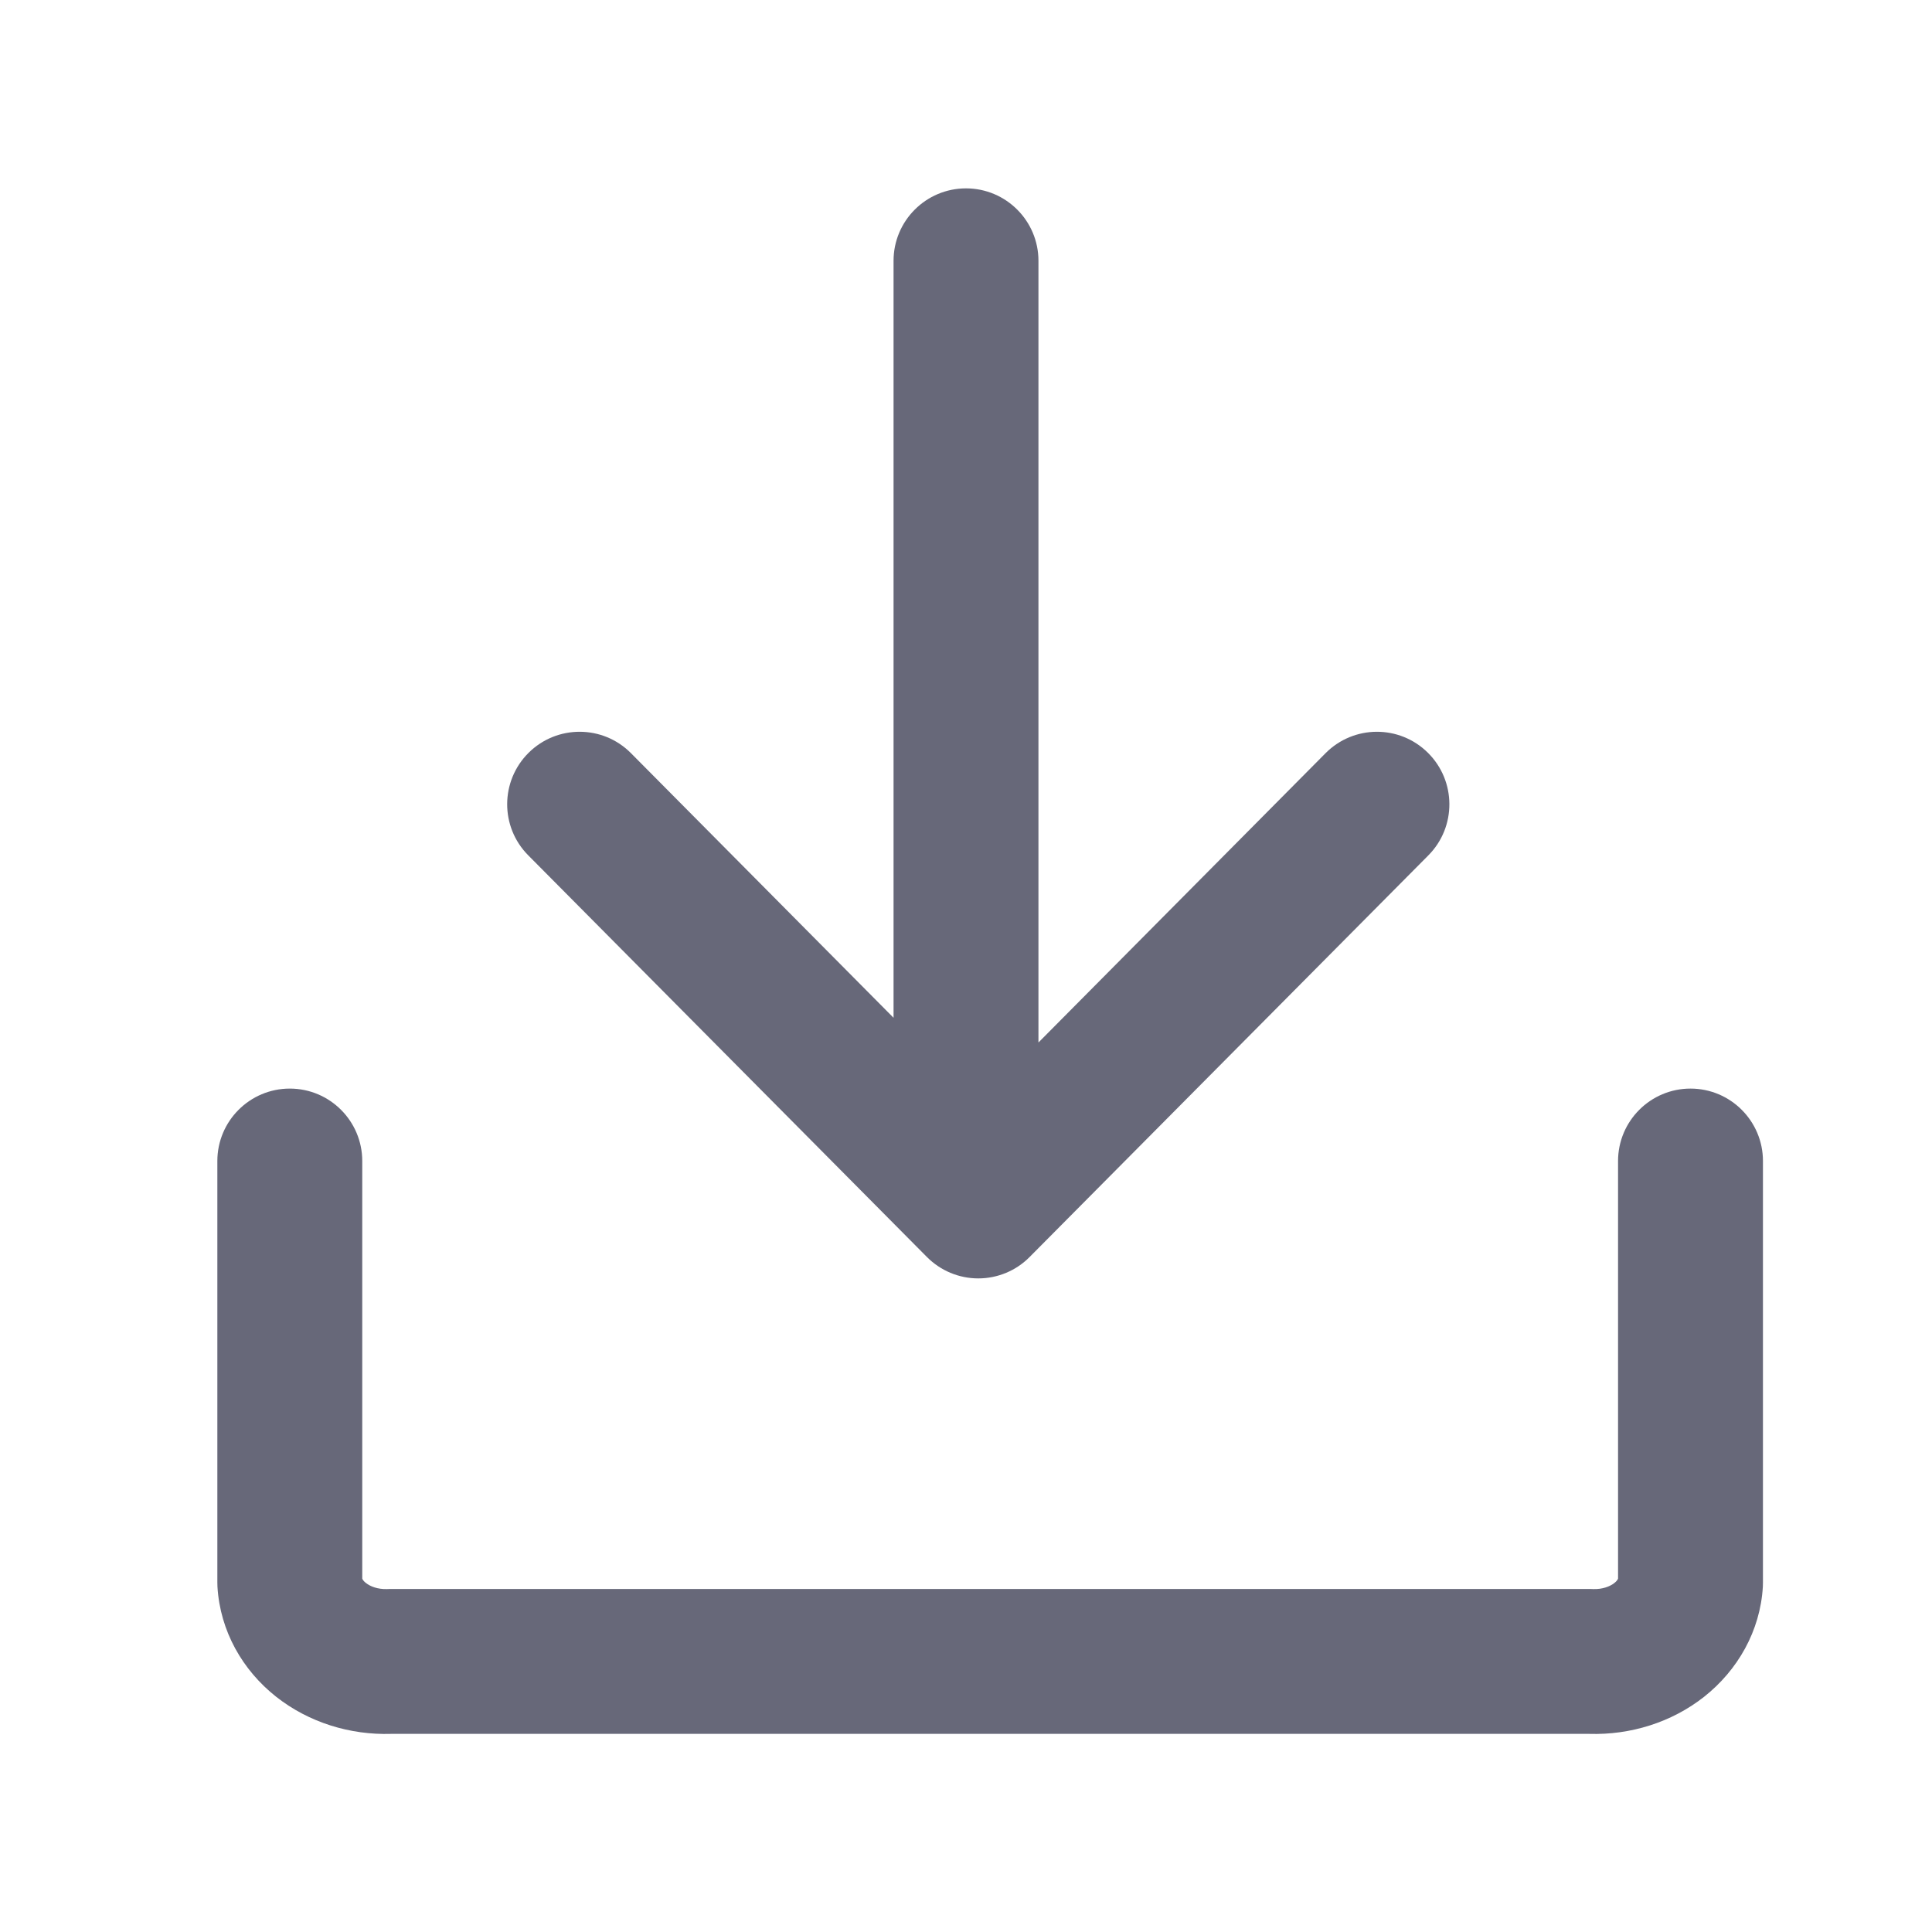 <svg width="20" height="20" viewBox="0 0 20 20" fill="none" xmlns="http://www.w3.org/2000/svg">
<path fill-rule="evenodd" clip-rule="evenodd" d="M10.75 2.7C10.75 2.286 10.414 1.95 10 1.95C9.586 1.95 9.25 2.286 9.25 2.7L9.25 10.536L6.532 7.797C6.241 7.503 5.766 7.501 5.472 7.793C5.178 8.085 5.176 8.56 5.468 8.854L9.595 13.012C9.736 13.154 9.927 13.234 10.127 13.234C10.327 13.234 10.519 13.154 10.659 13.012L14.787 8.854C15.078 8.56 15.076 8.085 14.782 7.793C14.488 7.501 14.014 7.503 13.722 7.797L10.75 10.792V2.7ZM3.75 16.343L3.75 12.019C3.75 11.605 3.414 11.269 3 11.269C2.586 11.269 2.25 11.605 2.25 12.019V16.381C2.25 16.396 2.25 16.41 2.251 16.424C2.278 16.886 2.512 17.291 2.859 17.565C3.198 17.832 3.625 17.962 4.049 17.949L16.451 17.949C16.875 17.962 17.302 17.832 17.641 17.565C17.987 17.291 18.222 16.886 18.249 16.425C18.25 16.41 18.25 16.396 18.25 16.381V12.019C18.25 11.605 17.914 11.269 17.5 11.269C17.086 11.269 16.75 11.605 16.75 12.019V16.342L16.749 16.344L16.747 16.348C16.743 16.356 16.733 16.371 16.712 16.387C16.667 16.423 16.589 16.453 16.494 16.45C16.484 16.449 16.474 16.449 16.464 16.449L4.036 16.449C4.026 16.449 4.016 16.449 4.006 16.45C3.911 16.453 3.833 16.423 3.788 16.387C3.767 16.371 3.757 16.356 3.753 16.348C3.751 16.346 3.751 16.344 3.75 16.343Z" fill="#676879"/>
</svg>
